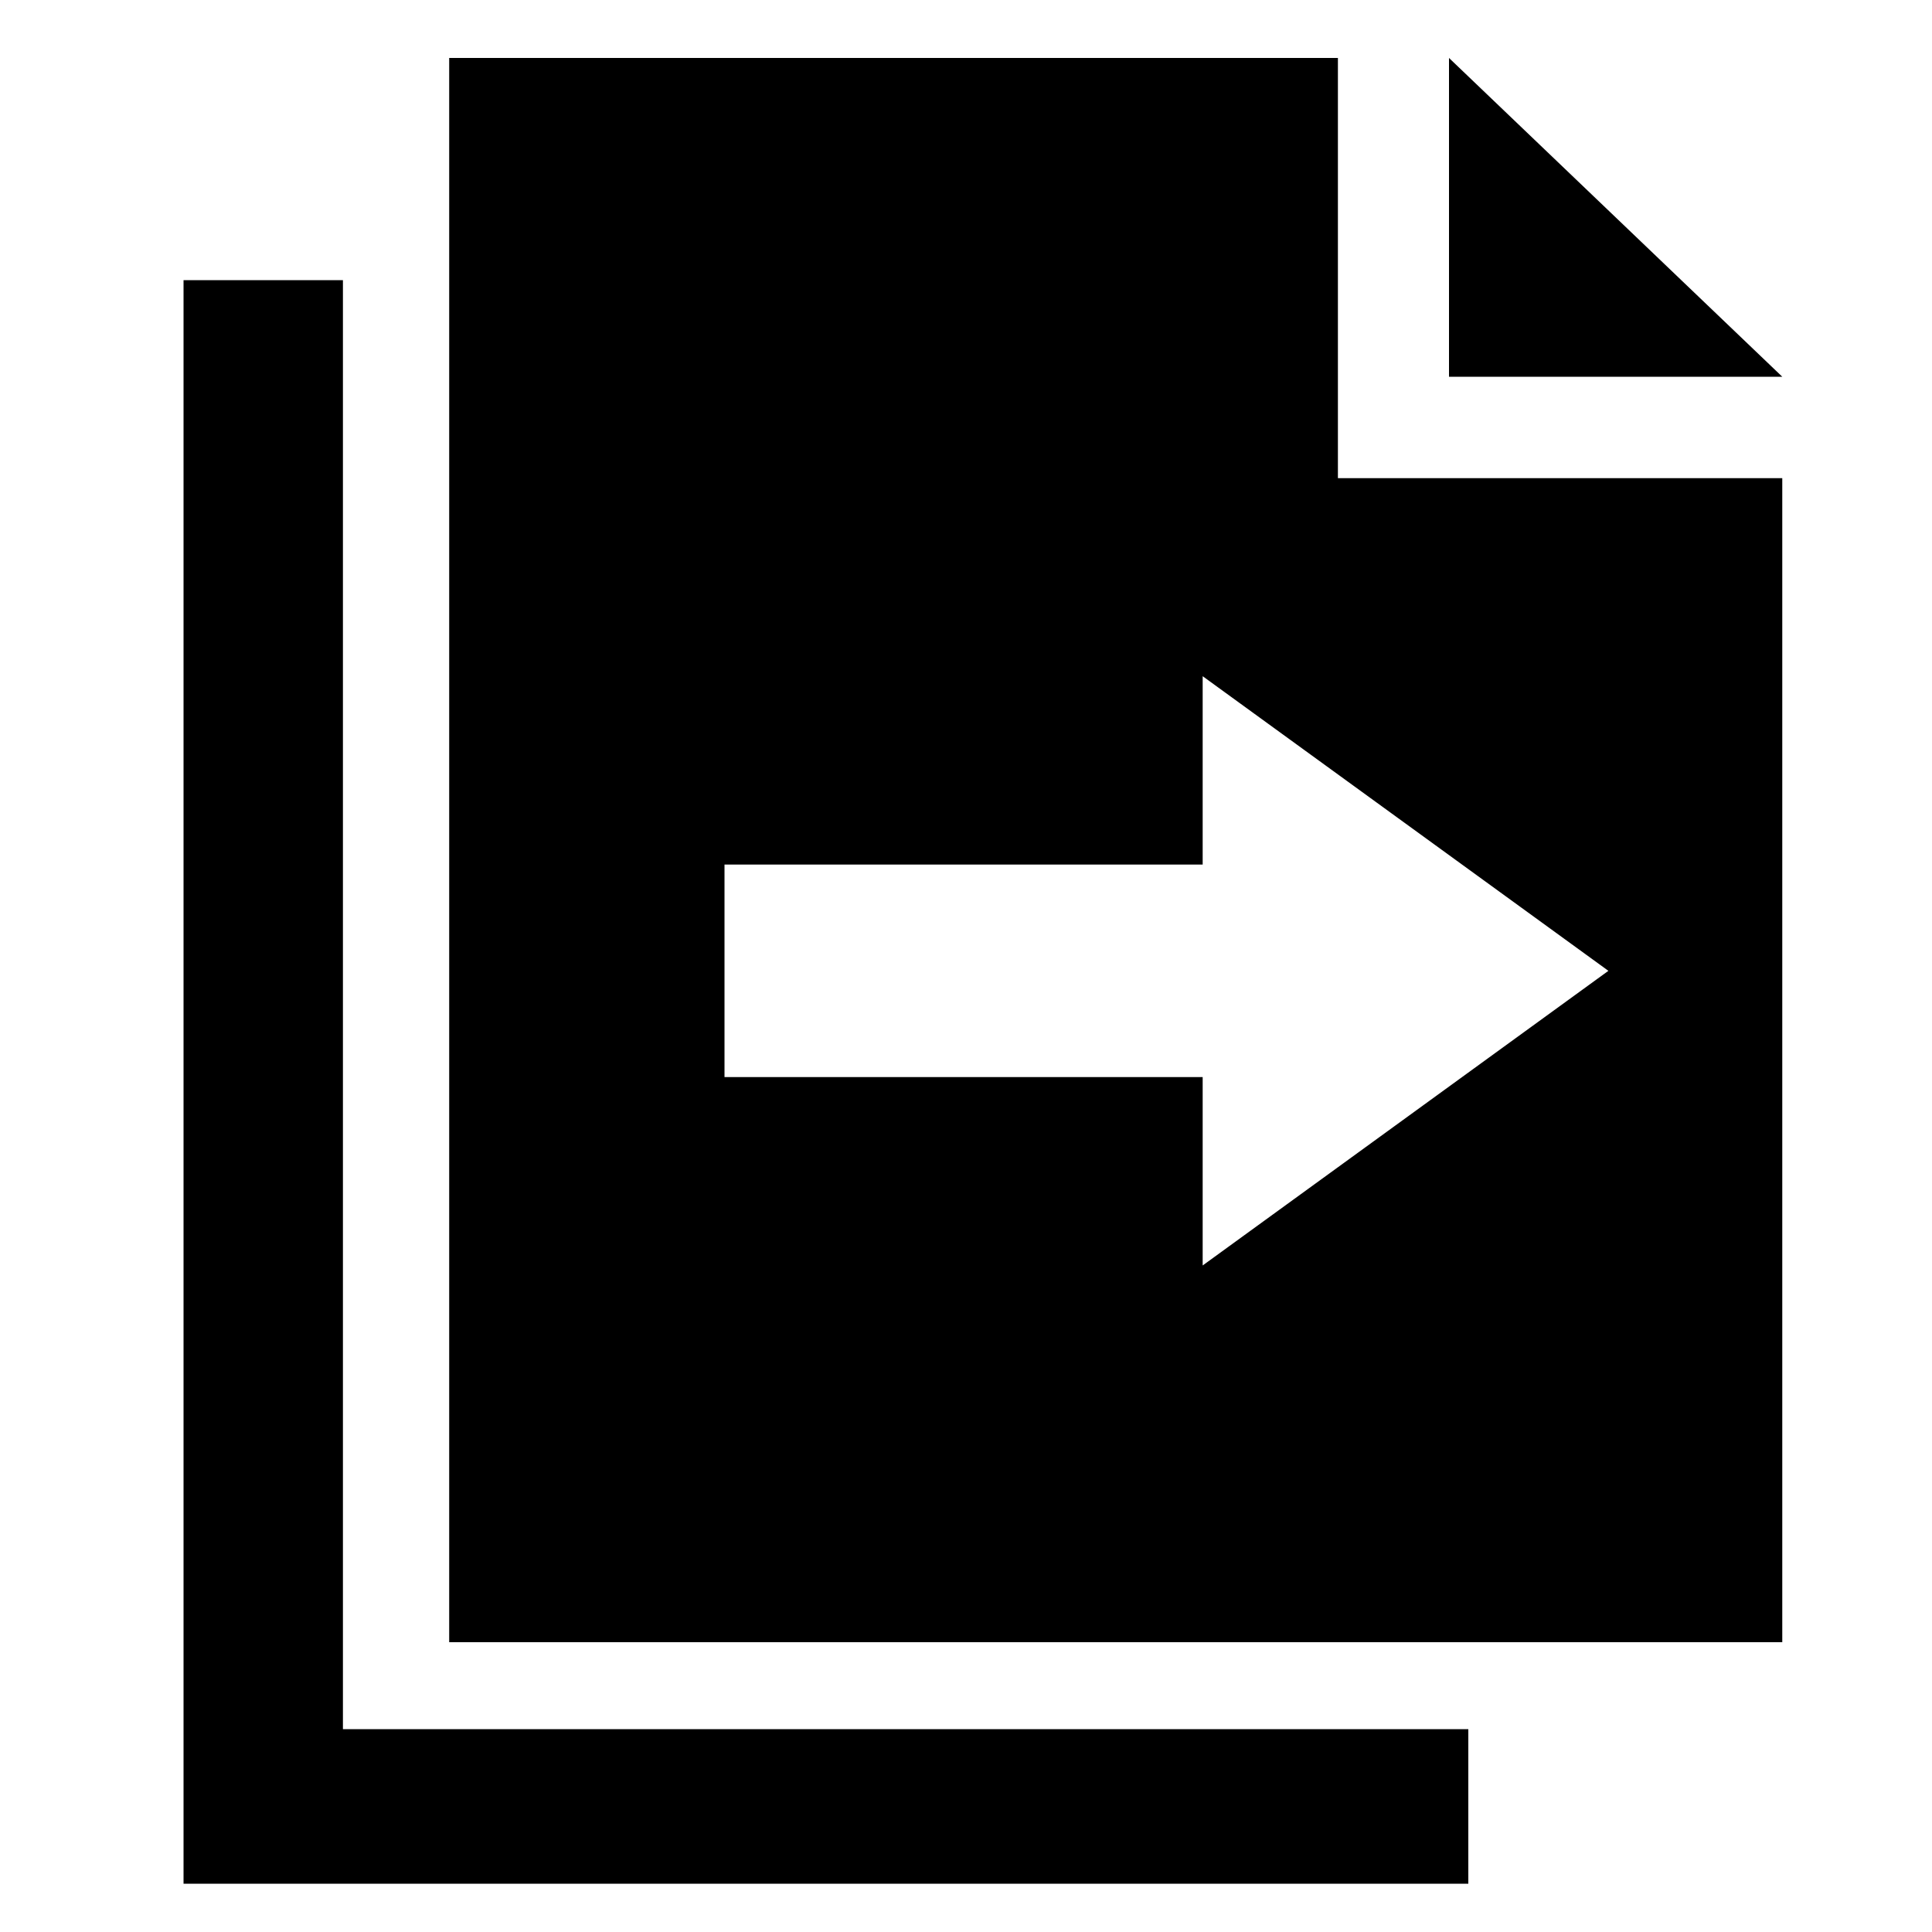 <?xml version="1.0" encoding="utf-8"?>
<!-- Generator: Adobe Illustrator 18.1.0, SVG Export Plug-In . SVG Version: 6.00 Build 0)  -->
<svg version="1.1" id="图层_1" xmlns="http://www.w3.org/2000/svg" xmlns:xlink="http://www.w3.org/1999/xlink" x="0px" y="0px"
	 viewBox="0 0 40 40" enable-background="new 0 0 40 40" xml:space="preserve">
<path d="M30,1.2v6.6h6.9L30,1.2z M7.1,5.8H3.8V39h26.6v-3.2H7.1V5.8z"/>
<path d="M27.7,1.2H9.3V34h27.6V9.9h-9.2C27.7,9.9,27.7,1.2,27.7,1.2z M24.9,26.2v-3.9H15v-4.4h9.9v-3.9l8.4,6.1L24.9,26.2L24.9,26.2
	z"/>
</svg>
